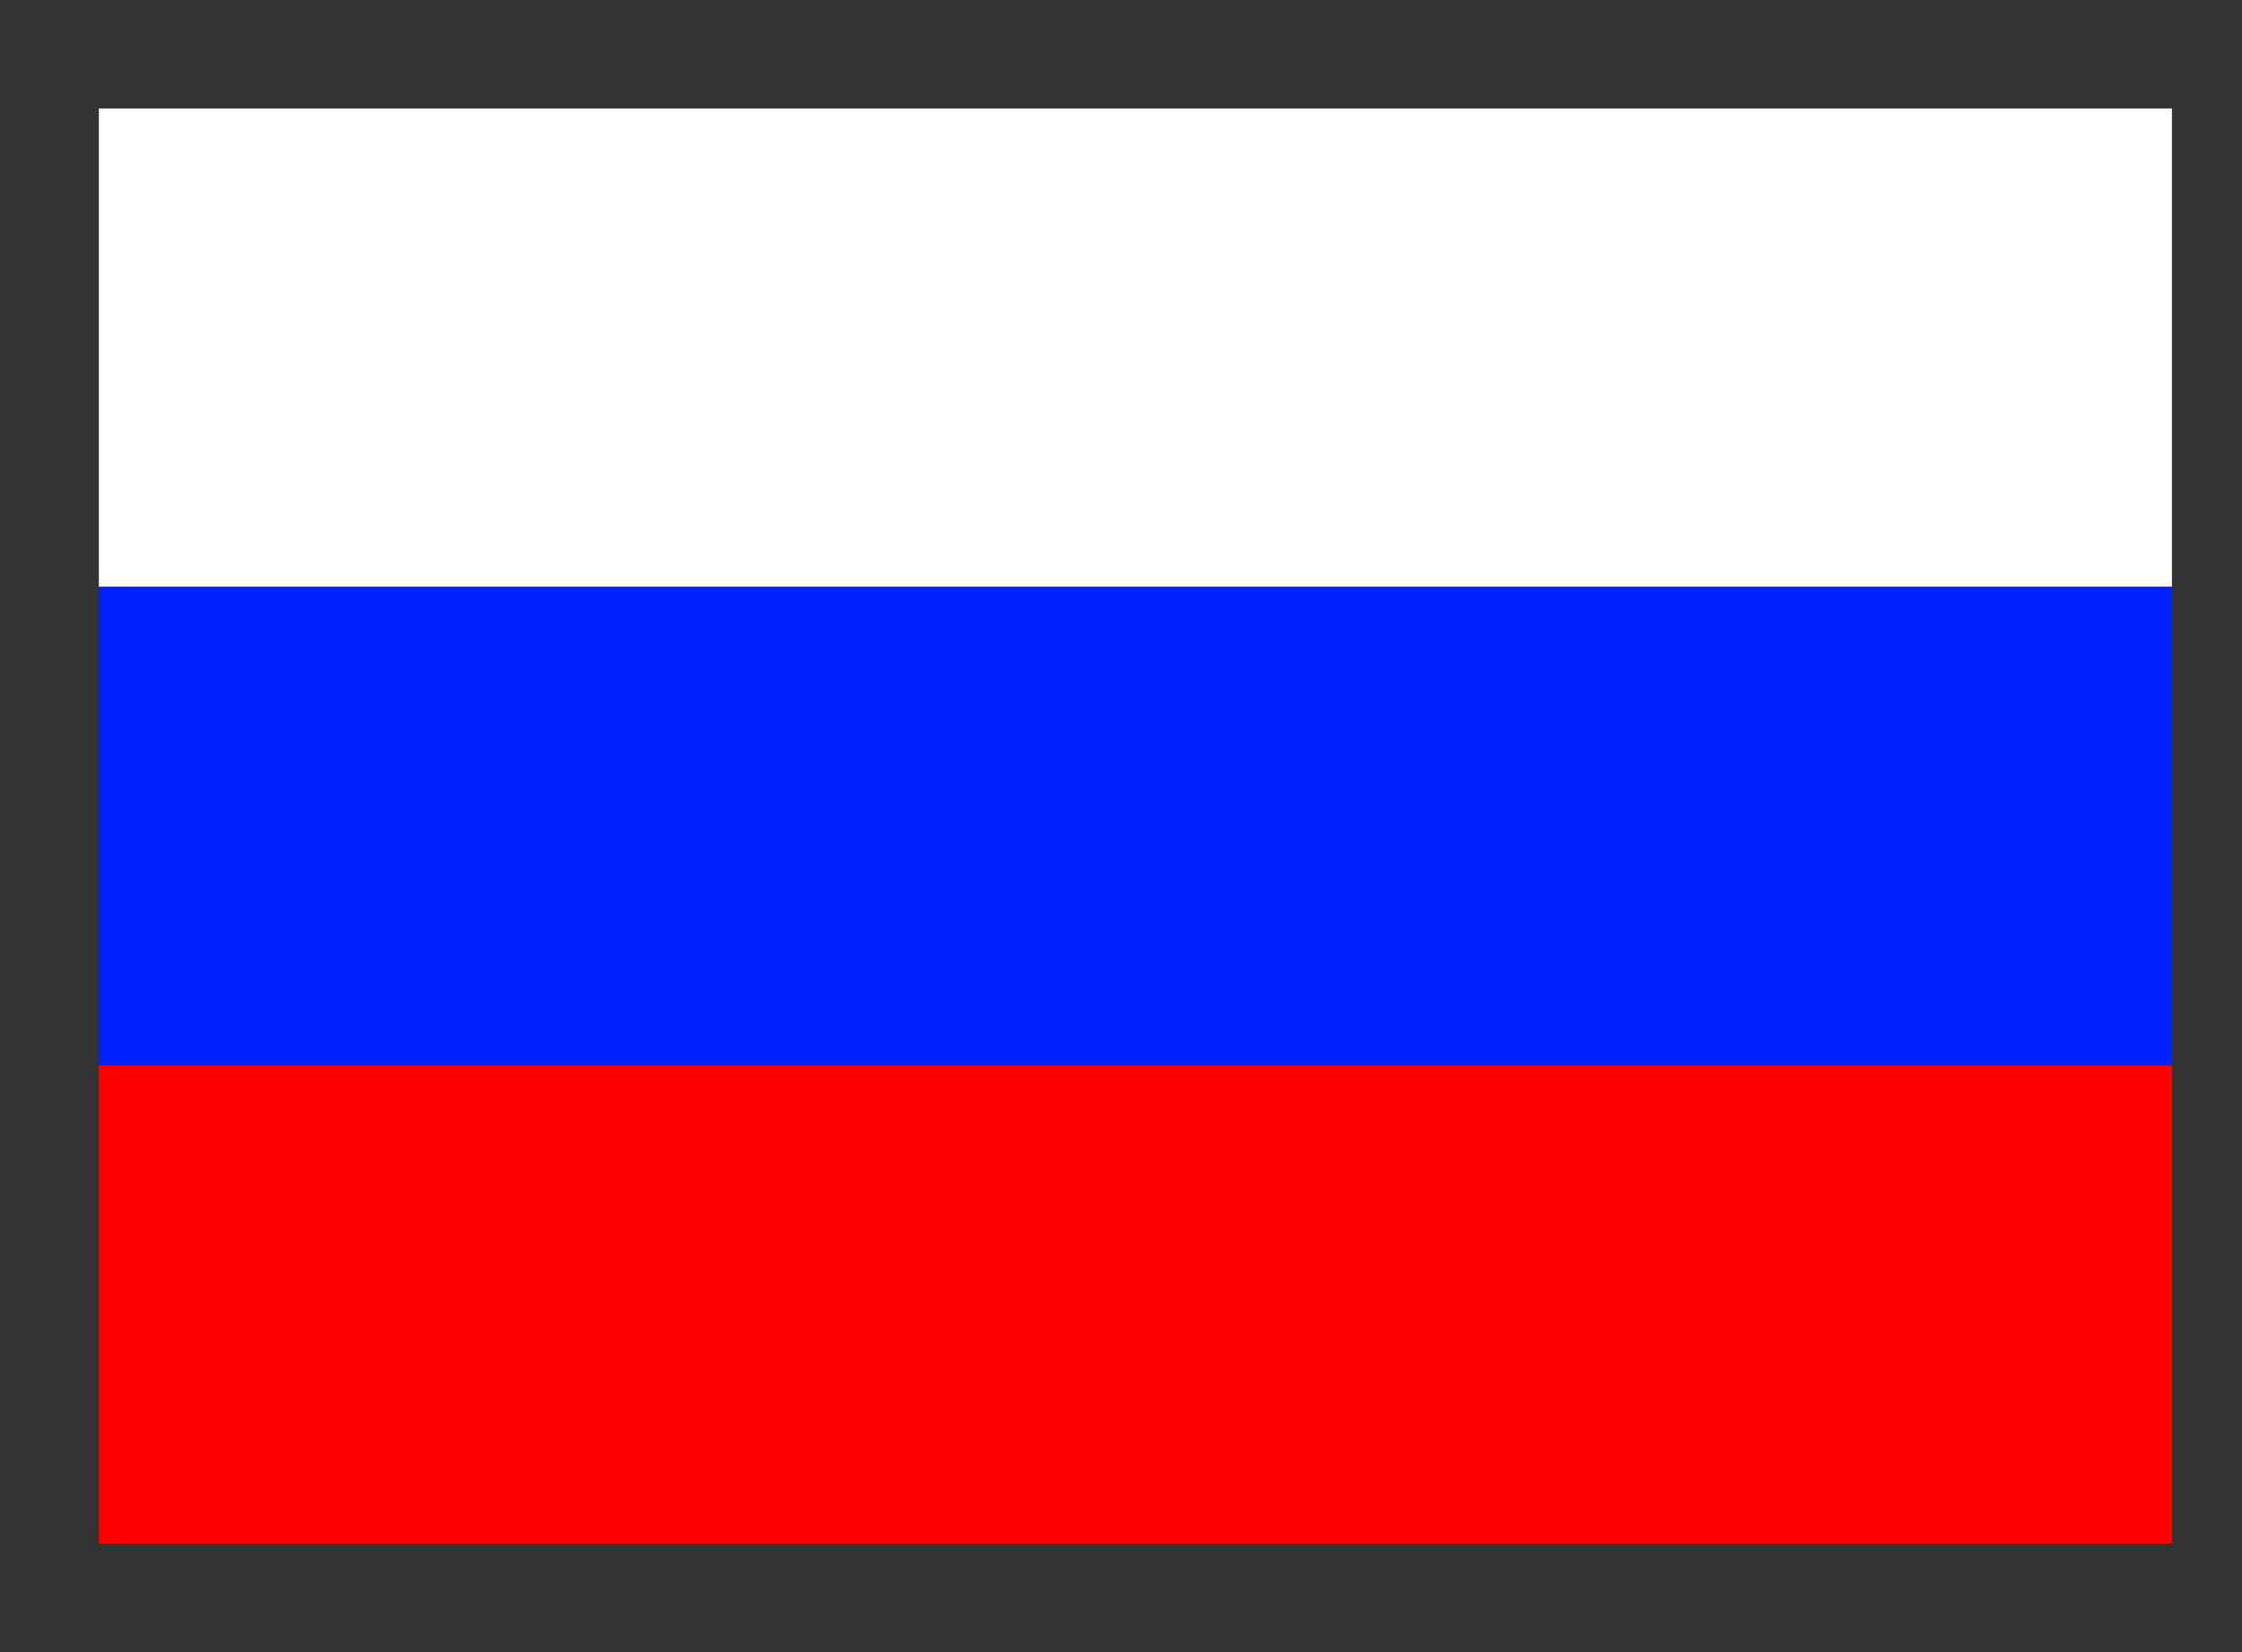 <svg width="19" height="14" viewBox="0 0 19 14" fill="none" xmlns="http://www.w3.org/2000/svg">
<rect x="0" y="0" width="19" height="14" fill="#333333" stroke="none"/>
<rect x="0.838" y="0.919" width="17.568" height="4.054" fill="white"/>
<rect x="0.838" y="4.973" width="17.568" height="4.054" fill="#0022FF"/>
<rect x="0.838" y="9.027" width="17.568" height="4.054" fill="#FF0000"/>
</svg>
